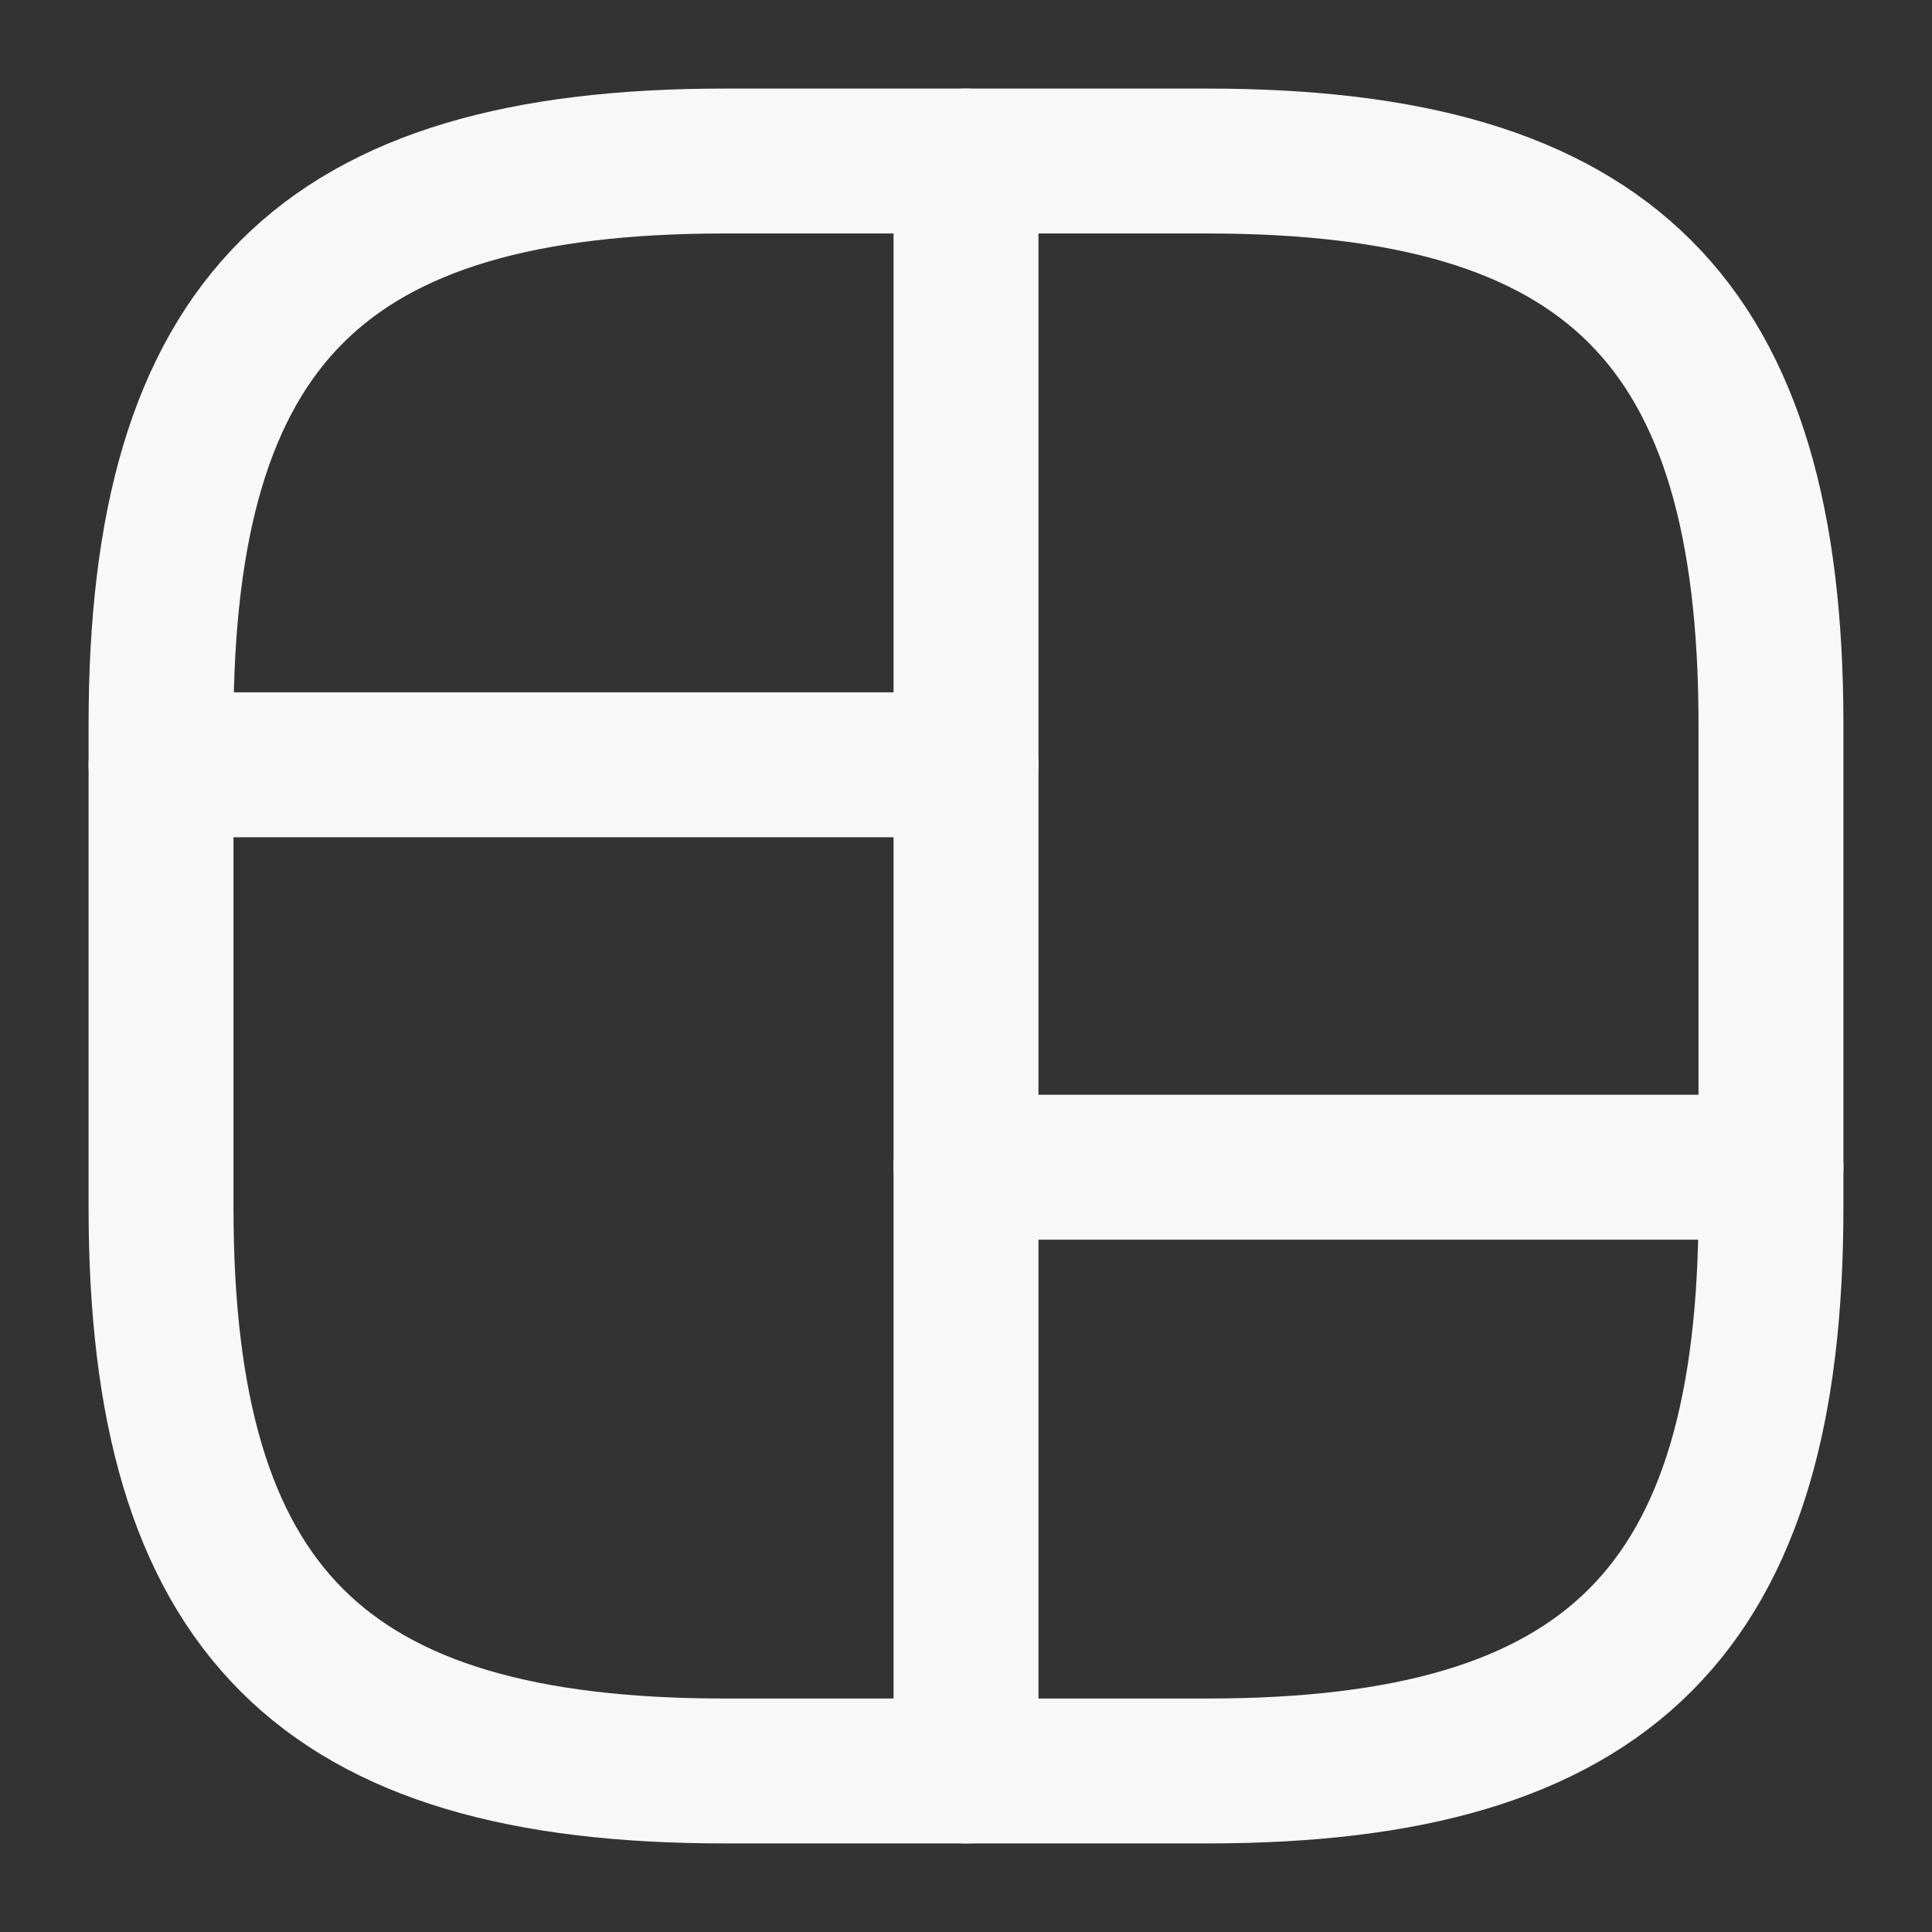 <svg width="20" height="20" viewBox="0 0 20 20" fill="none" xmlns="http://www.w3.org/2000/svg">
<rect x="0" y="0" width="20" height="20" fill="#333333" stroke="none"/>
<path d="M7.5 18.333H12.5C16.667 18.333 18.333 16.667 18.333 12.5V7.5C18.333 3.333 16.667 1.667 12.5 1.667H7.5C3.333 1.667 1.667 3.333 1.667 7.5V12.5C1.667 16.667 3.333 18.333 7.5 18.333Z" stroke="#F8F8F8" stroke-width="1.5" stroke-linecap="round" stroke-linejoin="round"/>
<path d="M10 1.667V18.333" stroke="#F8F8F8" stroke-width="1.5" stroke-linecap="round" stroke-linejoin="round"/>
<path d="M1.667 7.917H10" stroke="#F8F8F8" stroke-width="1.5" stroke-linecap="round" stroke-linejoin="round"/>
<path d="M10 12.083H18.333" stroke="#F8F8F8" stroke-width="1.5" stroke-linecap="round" stroke-linejoin="round"/>
</svg>
